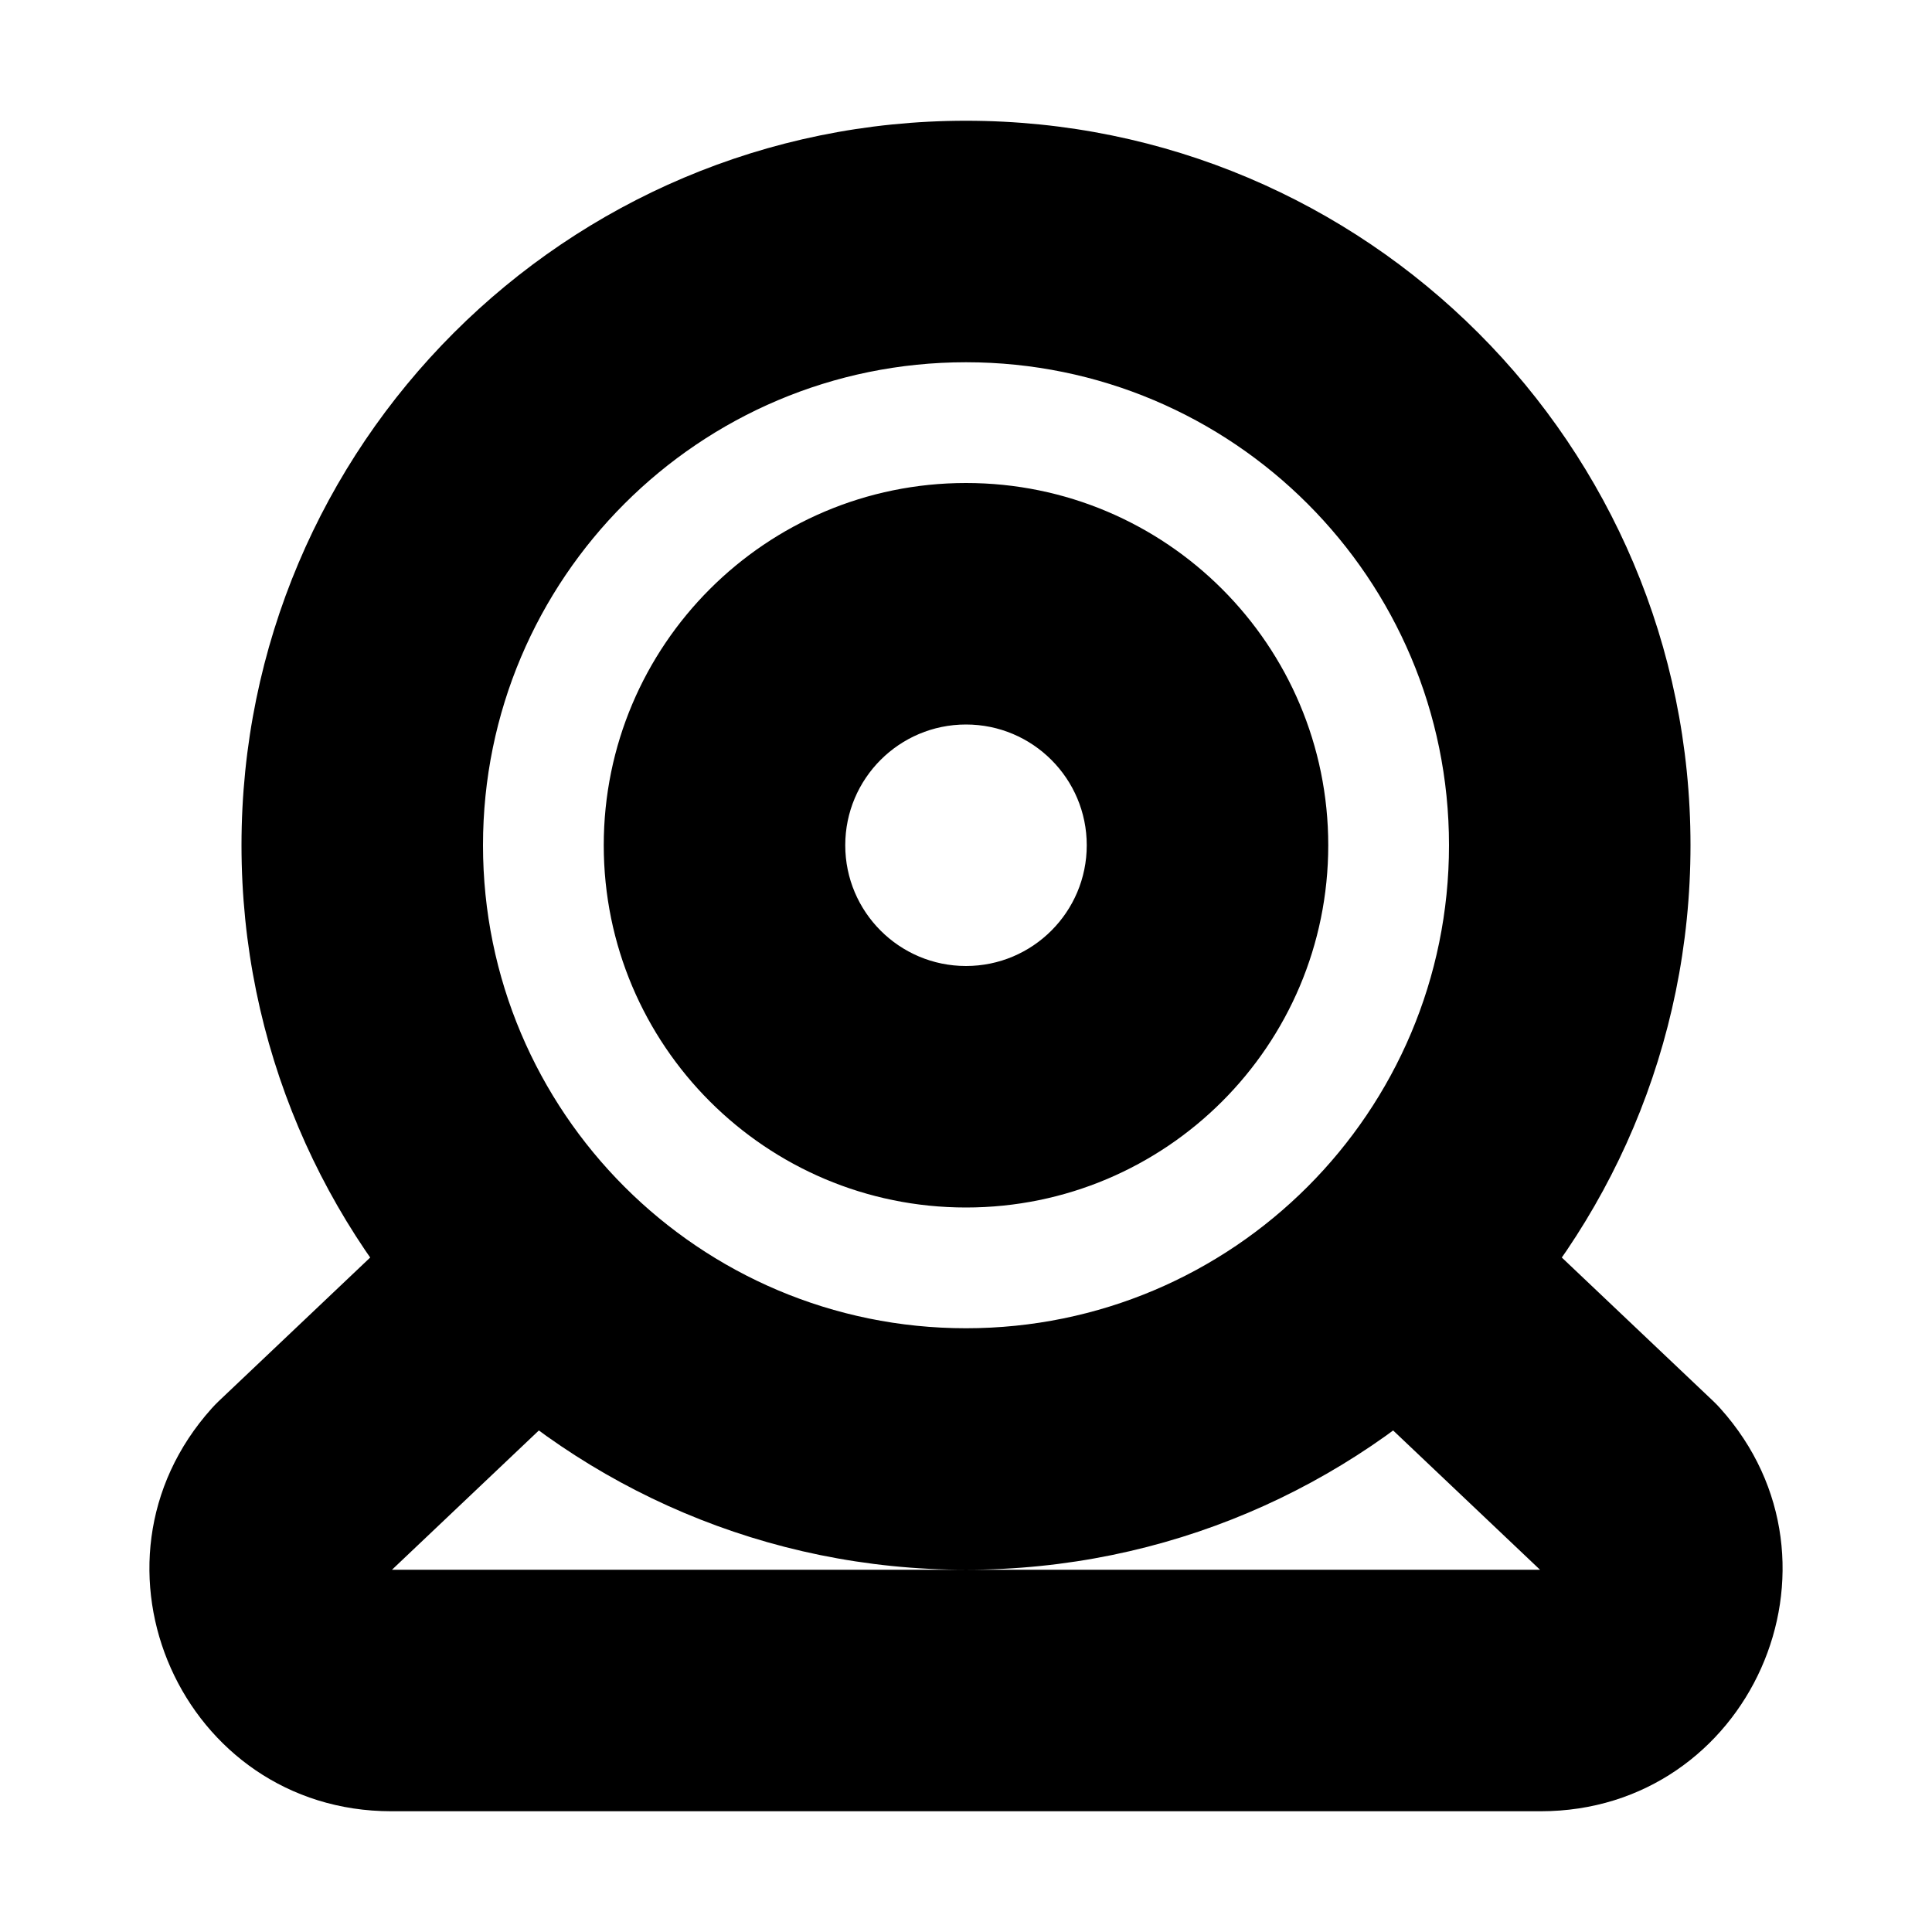 <svg width="16" height="16" viewBox="0 0 16 16" fill="none" xmlns="http://www.w3.org/2000/svg">
<rect width="16" height="16" fill="white"/>
<path d="M2.497 12.332L1.809 11.606C1.789 11.625 1.771 11.644 1.753 11.664L2.497 12.332ZM12.759 14V13V14ZM3.241 14V15H3.241L3.241 14ZM13.503 12.332L14.247 11.664C14.229 11.644 14.211 11.625 14.191 11.606L13.503 12.332ZM12 7C12 9.209 10.209 11 8 11V13C11.314 13 14 10.314 14 7H12ZM8 11C5.791 11 4 9.209 4 7H2C2 10.314 4.686 13 8 13V11ZM4 7C4 4.791 5.791 3 8 3V1C4.686 1 2 3.686 2 7H4ZM8 3C10.209 3 12 4.791 12 7H14C14 3.686 11.314 1 8 1V3ZM9 7C9 7.552 8.552 8 8 8V10C9.657 10 11 8.657 11 7H9ZM8 8C7.448 8 7 7.552 7 7H5C5 8.657 6.343 10 8 10V8ZM7 7C7 6.448 7.448 6 8 6V4C6.343 4 5 5.343 5 7H7ZM8 6C8.552 6 9 6.448 9 7H11C11 5.343 9.657 4 8 4V6ZM3.741 9.774L1.809 11.606L3.185 13.058L5.117 11.226L3.741 9.774ZM12.759 13L3.241 13L3.241 15L12.759 15V13ZM10.883 11.226L12.815 13.058L14.191 11.606L12.259 9.774L10.883 11.226ZM1.753 11.664C0.597 12.952 1.511 15 3.241 15V13L3.241 13L1.753 11.664ZM12.759 15C14.489 15 15.403 12.952 14.247 11.664L12.759 13V15Z" fill="black"/>
</svg>
